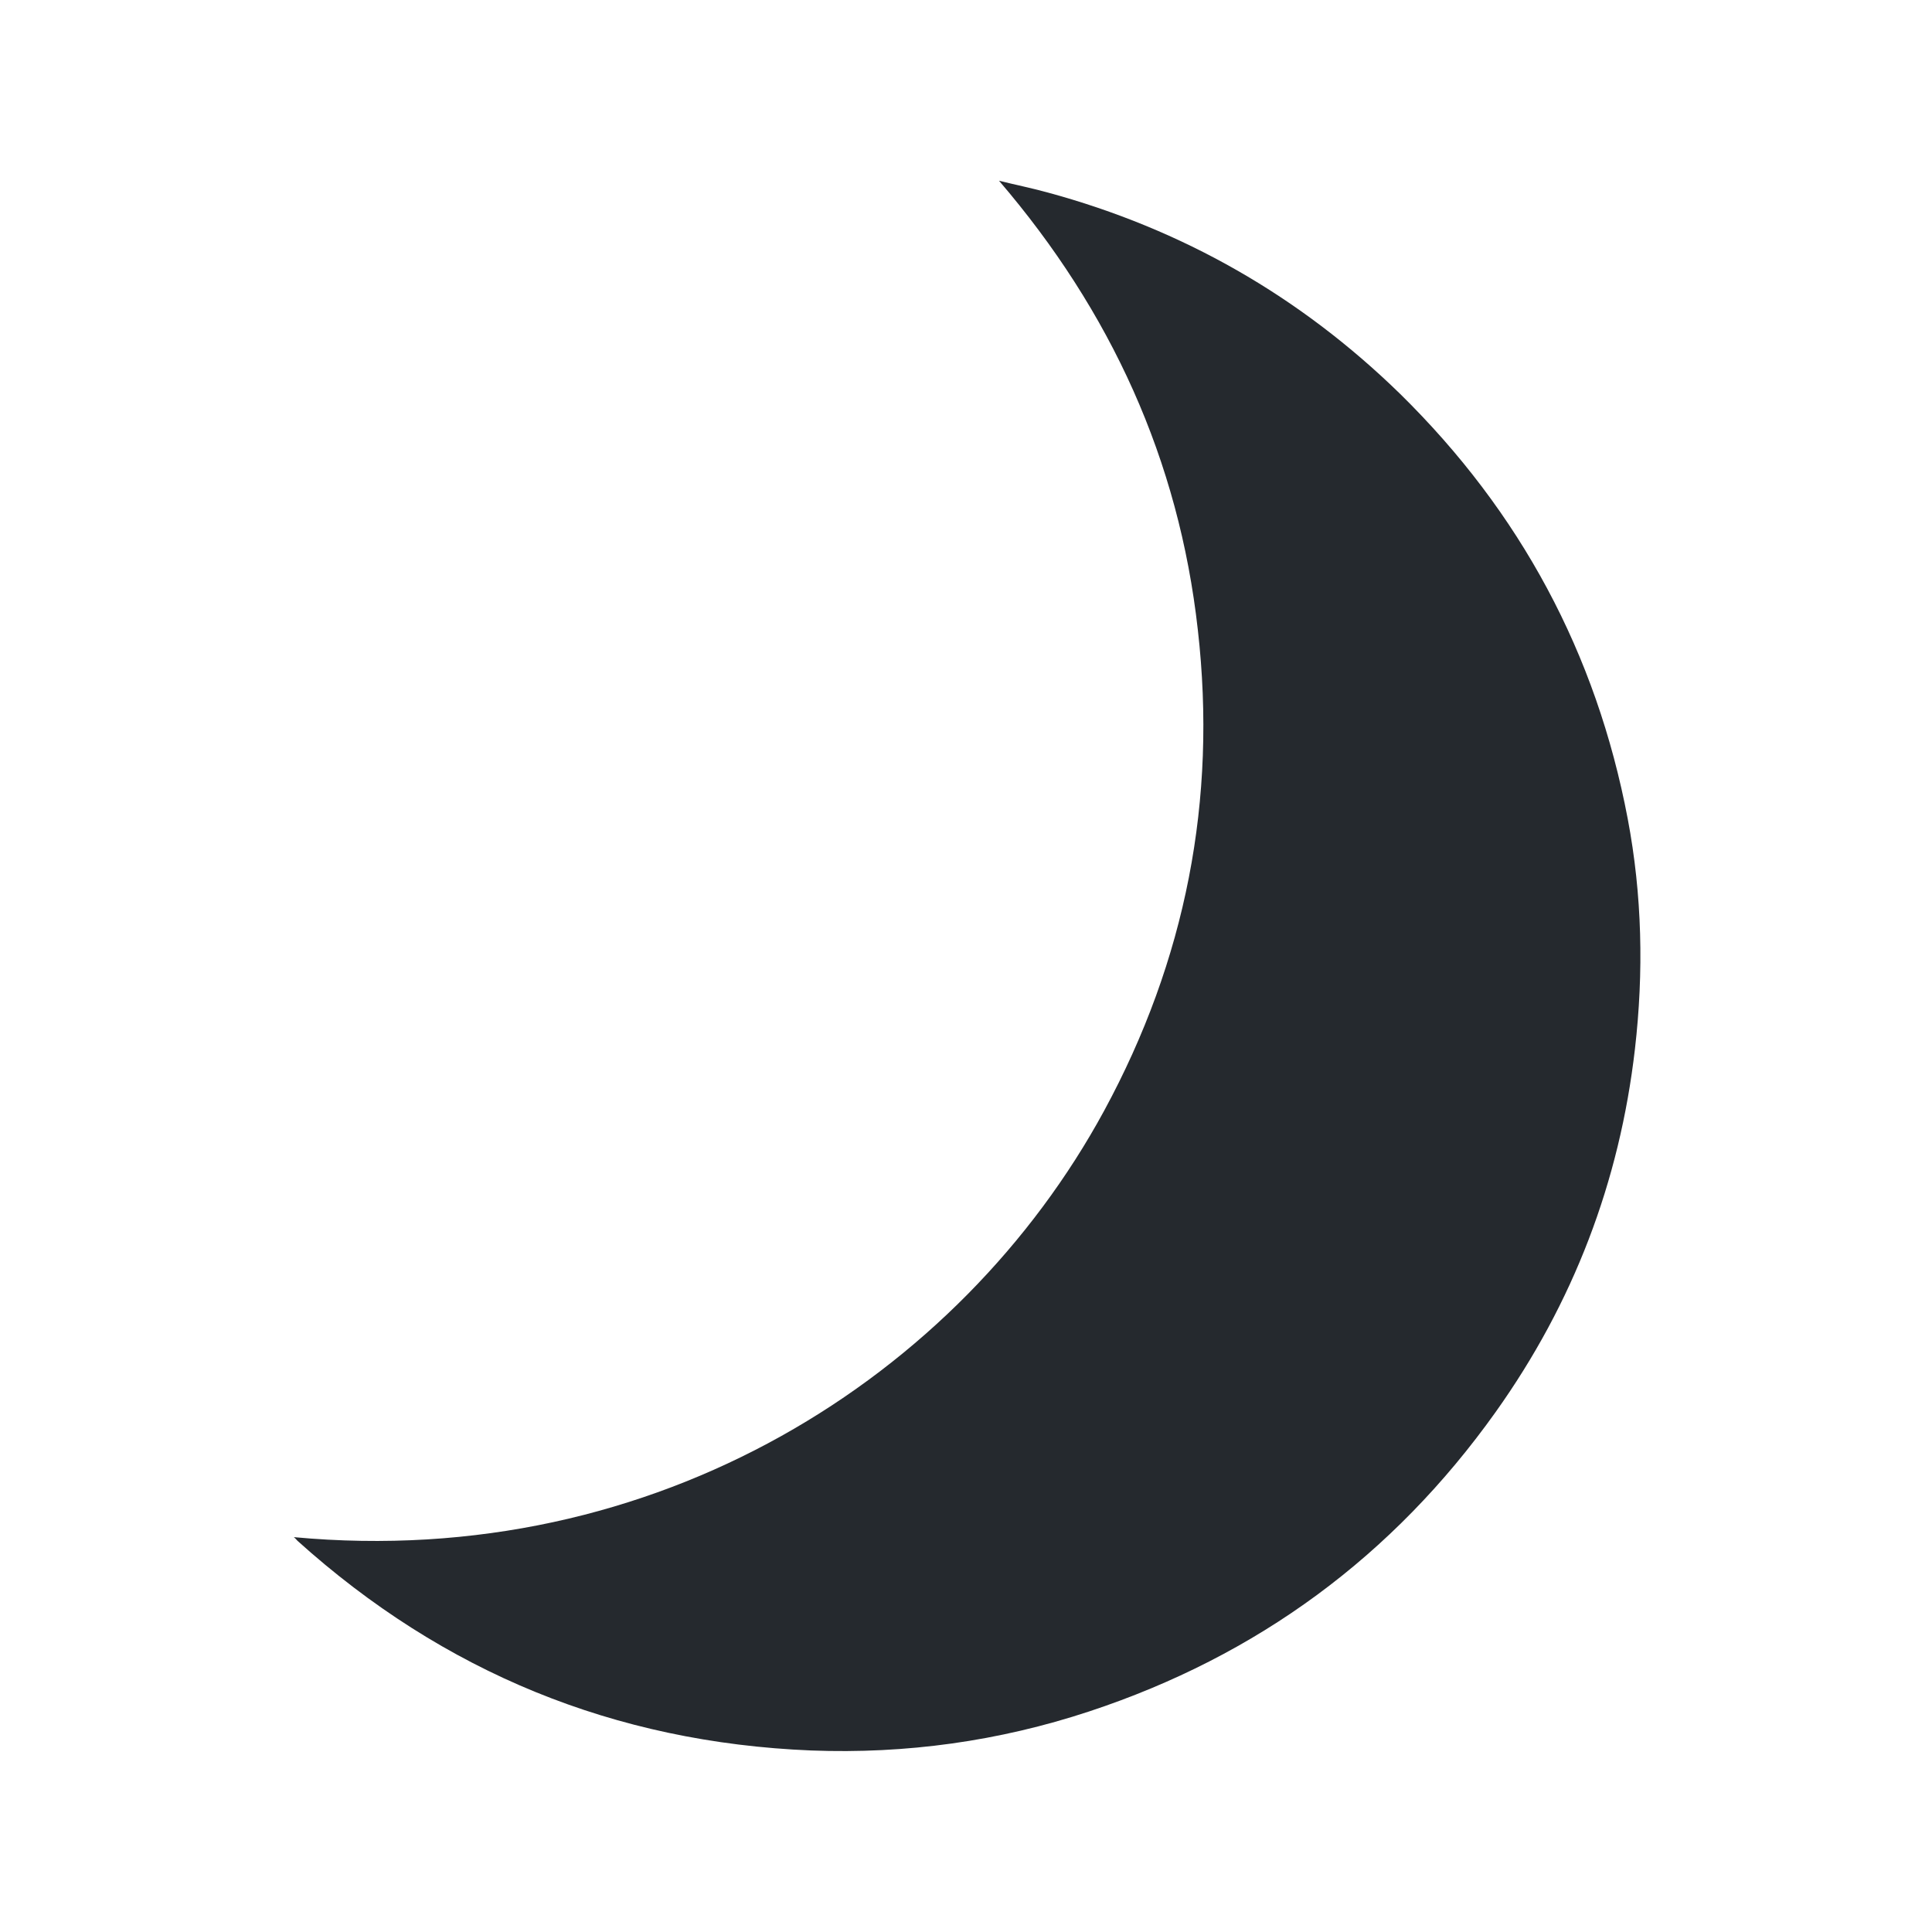 <?xml version="1.0" encoding="UTF-8"?>
<svg id="Calque_1" data-name="Calque 1" xmlns="http://www.w3.org/2000/svg" viewBox="0 0 48 48">
  <path d="m7.3,38.19c9.02.84,16.55-4,20.13-10.59,2.03-3.74,2.81-7.73,2.33-11.95-.47-4.22-2.16-7.92-4.94-11.16.4.1.8.18,1.2.29,3.36.91,6.28,2.58,8.77,5.01,2.98,2.93,4.87,6.44,5.65,10.55.36,1.9.4,3.81.18,5.72-.38,3.3-1.53,6.31-3.46,9.02-2.55,3.58-5.92,6.06-10.1,7.44-2.24.74-4.55,1.06-6.91.97-4.88-.2-9.13-1.94-12.76-5.21-.02-.02-.04-.05-.09-.09Z" style="fill: #25292e; stroke-width: 0px;"/>
</svg>